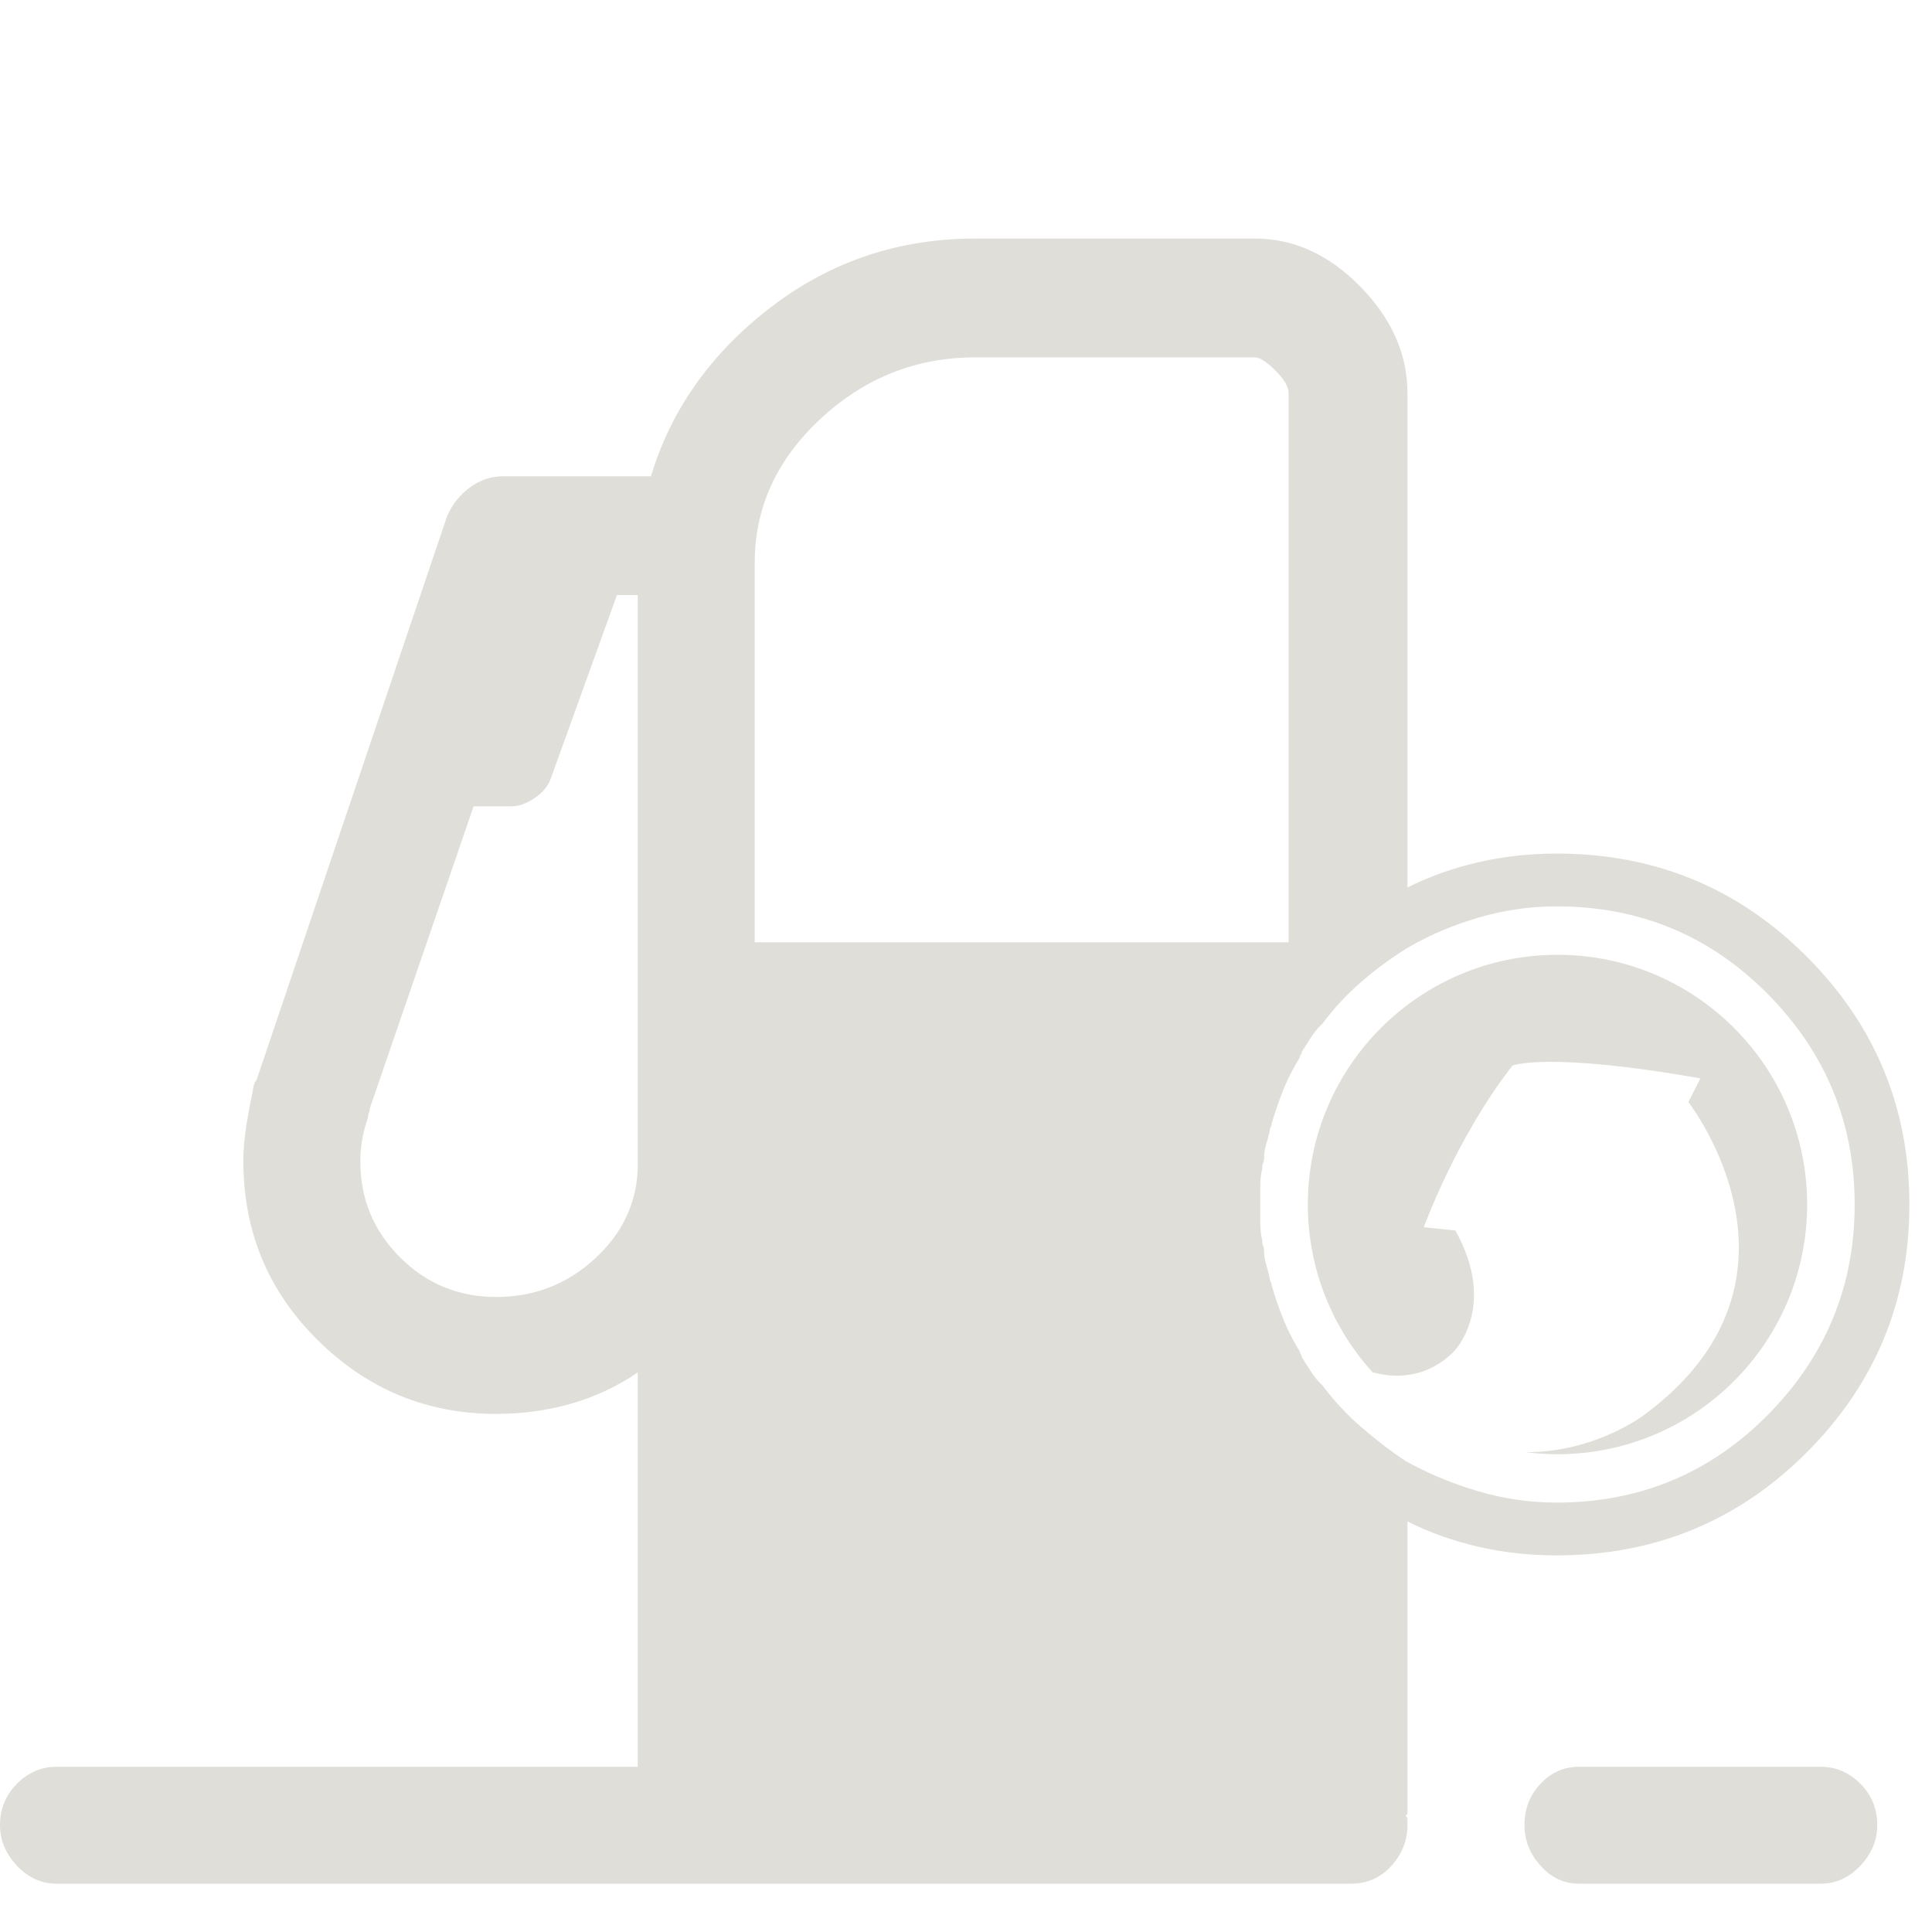 <?xml version="1.0" encoding="UTF-8" standalone="no"?>
<svg width="30px" height="30px" viewBox="0 0 30 30" version="1.1" xmlns="http://www.w3.org/2000/svg" xmlns:xlink="http://www.w3.org/1999/xlink">
    <!-- Generator: Sketch 50.2 (55047) - http://www.bohemiancoding.com/sketch -->
    <title>icons/30px/negative/auto-gas</title>
    <desc>Created with Sketch.</desc>
    <defs></defs>
    <g id="icons/30px/negative/auto-gas" stroke="none" stroke-width="1" fill="none" fill-rule="evenodd">
        <g id="Group-3-Copy" transform="translate(0, 3)" fill="#E0DED9">
            <path d="M28.271,24.434 C28.505,24.434 28.712,24.521 28.887,24.697 C29.063,24.874 29.15,25.087 29.15,25.342 C29.15,25.576 29.063,25.786 28.887,25.971 C28.712,26.157 28.505,26.25 28.271,26.25 L24.521,26.25 C24.287,26.25 24.087,26.157 23.922,25.971 C23.755,25.786 23.672,25.576 23.672,25.342 C23.672,25.087 23.755,24.874 23.922,24.697 C24.087,24.521 24.287,24.434 24.521,24.434 L28.271,24.434 Z M27.451,12.436 C26.553,11.529 25.459,11.074 24.17,11.074 C23.76,11.074 23.354,11.132 22.954,11.25 C22.554,11.367 22.188,11.524 21.855,11.719 C21.602,11.875 21.363,12.051 21.138,12.246 C20.913,12.441 20.713,12.656 20.538,12.891 L20.508,12.92 C20.449,12.979 20.395,13.047 20.346,13.125 C20.298,13.204 20.254,13.271 20.215,13.33 C20.215,13.35 20.21,13.365 20.2,13.374 C20.19,13.384 20.185,13.399 20.185,13.417 C20.088,13.574 20.005,13.735 19.936,13.901 C19.868,14.067 19.805,14.249 19.747,14.444 C19.747,14.462 19.741,14.482 19.732,14.502 C19.721,14.521 19.716,14.541 19.716,14.561 C19.698,14.639 19.678,14.712 19.658,14.78 C19.639,14.849 19.629,14.912 19.629,14.971 C19.629,15.01 19.624,15.039 19.614,15.059 C19.604,15.079 19.6,15.107 19.6,15.146 C19.58,15.225 19.57,15.312 19.57,15.41 L19.57,15.704 L19.57,15.996 C19.57,16.094 19.58,16.181 19.6,16.26 C19.6,16.299 19.604,16.329 19.614,16.347 C19.624,16.367 19.629,16.396 19.629,16.436 C19.629,16.494 19.639,16.557 19.658,16.626 C19.678,16.695 19.698,16.767 19.716,16.846 C19.716,16.865 19.721,16.885 19.732,16.905 C19.741,16.924 19.747,16.944 19.747,16.962 C19.805,17.159 19.868,17.339 19.936,17.505 C20.005,17.671 20.088,17.832 20.185,17.989 C20.185,18.007 20.19,18.022 20.2,18.032 C20.21,18.042 20.215,18.056 20.215,18.076 C20.254,18.135 20.298,18.204 20.346,18.281 C20.395,18.36 20.449,18.427 20.508,18.486 L20.538,18.516 C20.713,18.75 20.913,18.965 21.138,19.16 C21.363,19.356 21.591,19.531 21.826,19.687 C22.178,19.882 22.554,20.039 22.954,20.156 C23.354,20.274 23.76,20.332 24.17,20.332 C25.459,20.332 26.553,19.877 27.451,18.97 C28.349,18.061 28.799,16.972 28.799,15.704 C28.799,14.434 28.349,13.345 27.451,12.436 Z M20.01,11.631 L20.01,3.106 C20.01,3.007 19.942,2.891 19.805,2.754 C19.668,2.617 19.56,2.549 19.483,2.549 L15.146,2.549 C14.229,2.549 13.428,2.866 12.744,3.501 C12.06,4.136 11.719,4.882 11.719,5.742 L11.719,11.631 L20.01,11.631 Z M9.58,6.24 L8.555,9.082 C8.515,9.199 8.433,9.302 8.305,9.39 C8.179,9.477 8.056,9.521 7.939,9.521 L7.354,9.521 L5.743,14.209 C5.743,14.229 5.738,14.252 5.728,14.282 C5.718,14.311 5.713,14.336 5.713,14.355 C5.674,14.472 5.644,14.585 5.625,14.692 C5.605,14.8 5.595,14.912 5.595,15.03 C5.595,15.615 5.8,16.114 6.212,16.524 C6.622,16.934 7.119,17.139 7.705,17.139 C8.291,17.139 8.799,16.944 9.229,16.552 C9.658,16.162 9.883,15.694 9.903,15.146 L9.903,6.24 L9.58,6.24 Z M28.052,19.556 C26.988,20.62 25.693,21.152 24.17,21.152 C23.76,21.152 23.359,21.109 22.969,21.021 C22.578,20.932 22.206,20.801 21.855,20.625 L21.855,25.166 L21.826,25.195 C21.845,25.215 21.855,25.235 21.855,25.254 L21.855,25.342 C21.855,25.576 21.773,25.786 21.607,25.971 C21.44,26.157 21.23,26.25 20.977,26.25 L0.879,26.25 C0.644,26.25 0.439,26.157 0.264,25.971 C0.088,25.786 0,25.576 0,25.342 C0,25.087 0.088,24.874 0.264,24.697 C0.439,24.521 0.644,24.434 0.879,24.434 L9.903,24.434 L9.903,18.311 C9.59,18.525 9.248,18.686 8.877,18.794 C8.505,18.901 8.115,18.955 7.705,18.955 C6.631,18.955 5.708,18.575 4.936,17.812 C4.165,17.051 3.779,16.124 3.779,15.03 C3.779,14.854 3.794,14.672 3.823,14.487 C3.853,14.302 3.886,14.121 3.925,13.945 C3.925,13.926 3.93,13.896 3.94,13.857 C3.95,13.819 3.965,13.789 3.984,13.77 L6.944,5.01 C7.021,4.834 7.139,4.687 7.295,4.57 C7.452,4.454 7.627,4.395 7.823,4.395 L10.108,4.395 C10.42,3.36 11.04,2.485 11.968,1.772 C12.895,1.06 13.955,0.704 15.146,0.704 L19.483,0.704 C20.088,0.704 20.635,0.952 21.123,1.45 C21.611,1.949 21.855,2.5 21.855,3.106 L21.855,10.781 C22.206,10.605 22.578,10.474 22.969,10.386 C23.359,10.297 23.76,10.254 24.17,10.254 C25.693,10.254 26.988,10.786 28.052,11.851 C29.116,12.915 29.649,14.199 29.649,15.704 C29.649,17.207 29.116,18.491 28.052,19.556 Z" id="Fill-1"></path>
            <path d="M23.692,19.55 C24.782,19.552 25.537,18.966 25.537,18.966 C28.37,16.868 26.217,14.113 26.217,14.113 L26.403,13.745 C24.025,13.326 23.486,13.546 23.486,13.546 C22.612,14.664 22.109,16.056 22.109,16.056 L22.599,16.107 C23.263,17.295 22.576,17.986 22.576,17.986 C22.118,18.444 21.593,18.387 21.312,18.307 C20.688,17.619 20.308,16.705 20.308,15.703 C20.308,13.562 22.044,11.826 24.185,11.826 C26.326,11.826 28.061,13.562 28.061,15.703 C28.061,17.844 26.326,19.581 24.185,19.581 C24.018,19.581 23.854,19.57 23.692,19.55 Z" id="Combined-Shape"></path>
        </g>
    </g>
</svg>